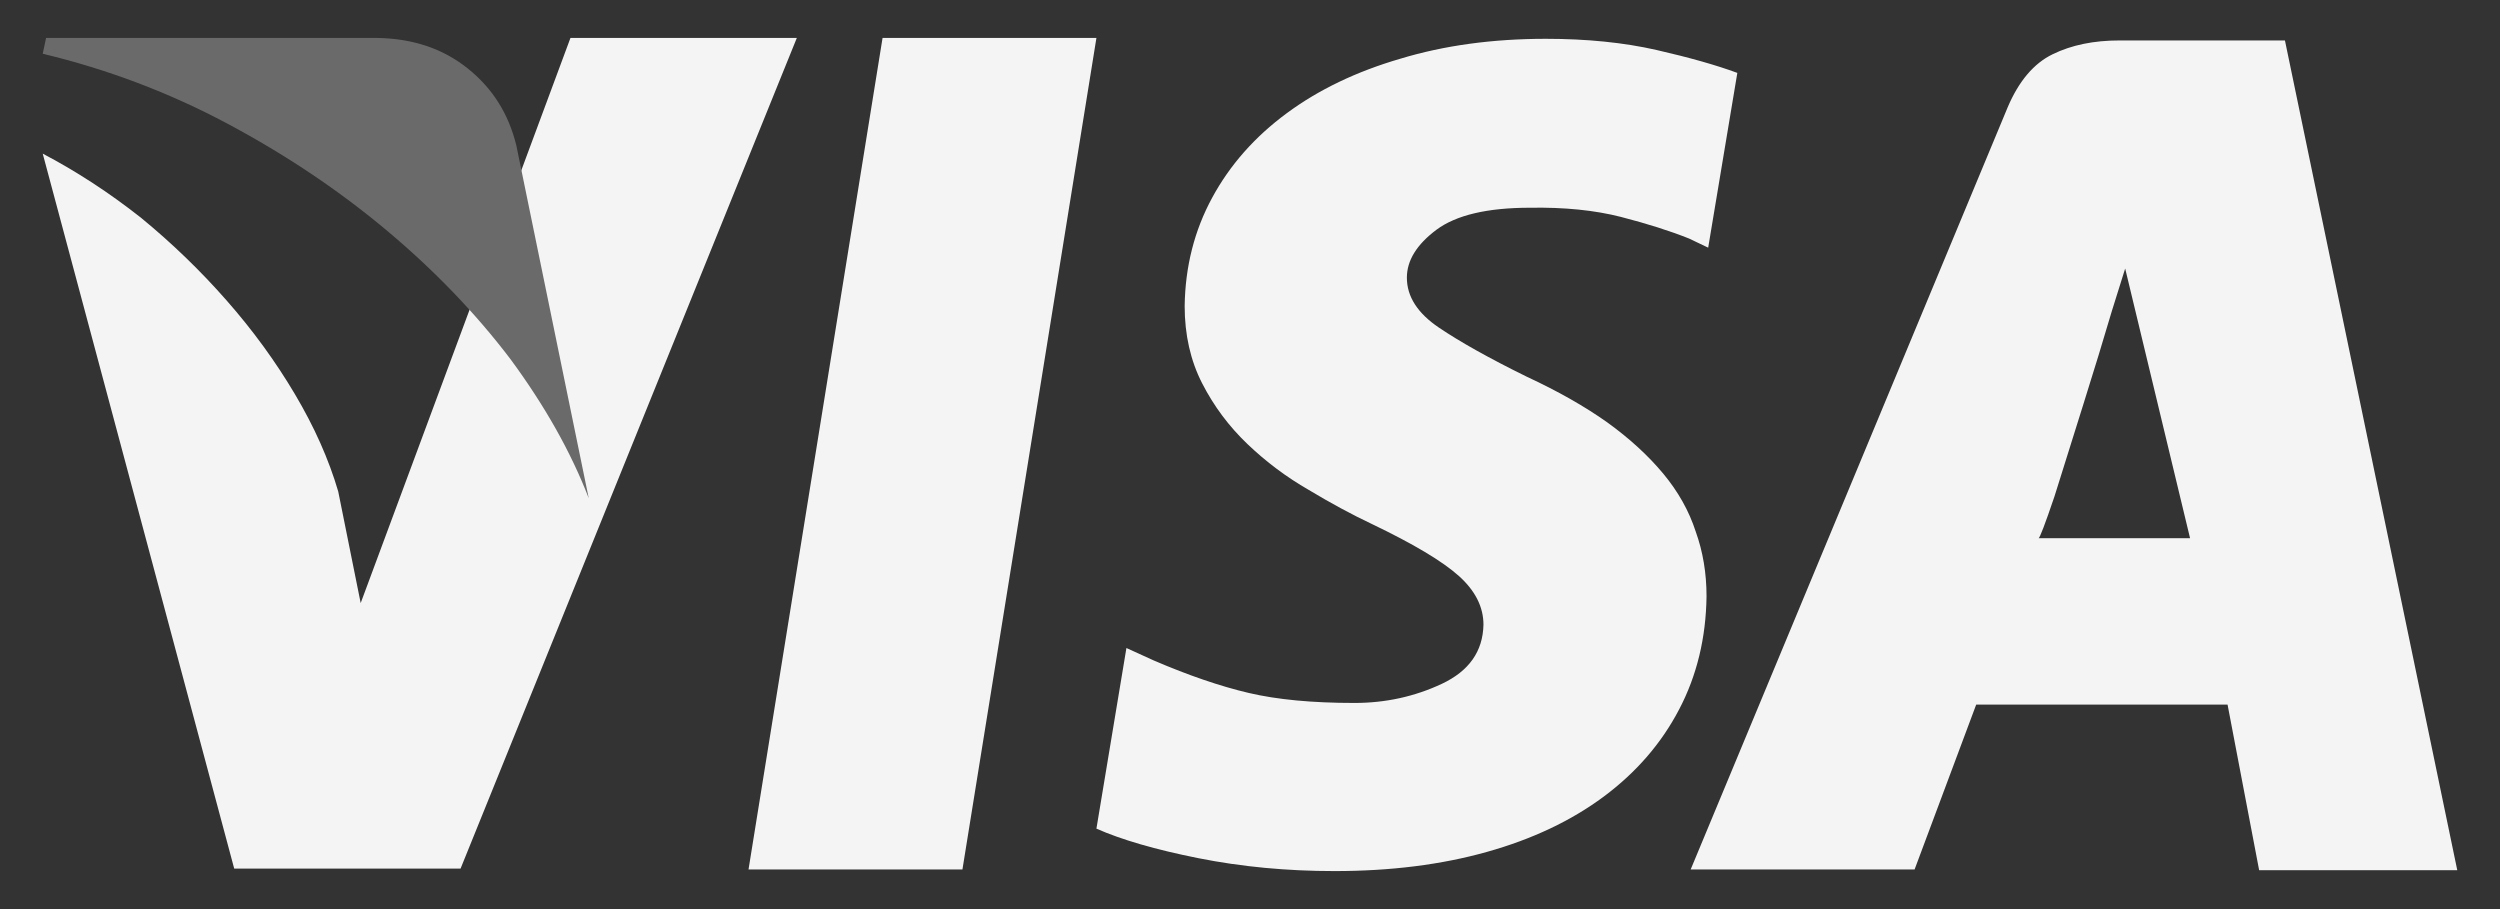 <svg width="44" height="16" viewBox="0 0 44 16" fill="none" xmlns="http://www.w3.org/2000/svg">
<rect x="0" y="0" width="44" height="16" fill="#333333" stroke="none"/>
<g id="Group 28">
<path id="Vector" d="M15.533 0.668L13.174 15.302H16.939L19.297 0.668C19.297 0.668 19.102 0.668 18.711 0.668C18.311 0.668 17.877 0.668 17.408 0.668C16.939 0.668 16.509 0.668 16.119 0.668C15.728 0.668 15.533 0.668 15.533 0.668ZM26.871 6.63C26.216 6.308 25.701 6.02 25.325 5.766C24.949 5.512 24.761 5.219 24.761 4.887C24.761 4.584 24.935 4.303 25.281 4.044C25.628 3.786 26.177 3.656 26.929 3.656C27.535 3.646 28.067 3.7 28.526 3.817C28.985 3.935 29.385 4.062 29.727 4.198L30.064 4.359L30.577 1.283C30.206 1.146 29.732 1.012 29.156 0.88C28.58 0.749 27.93 0.683 27.207 0.683C26.27 0.683 25.416 0.8 24.644 1.034C23.873 1.259 23.206 1.579 22.645 1.994C22.083 2.409 21.646 2.904 21.334 3.48C21.021 4.057 20.86 4.691 20.85 5.385C20.85 5.893 20.953 6.347 21.158 6.747C21.363 7.147 21.629 7.504 21.956 7.816C22.283 8.129 22.642 8.397 23.033 8.622C23.423 8.856 23.794 9.057 24.146 9.223C24.878 9.574 25.389 9.879 25.677 10.138C25.965 10.397 26.109 10.683 26.109 10.995C26.099 11.464 25.855 11.81 25.377 12.035C24.898 12.26 24.385 12.372 23.838 12.372C23.096 12.372 22.476 12.313 21.978 12.196C21.48 12.079 20.923 11.889 20.308 11.625L19.825 11.405L19.297 14.584C19.737 14.779 20.335 14.953 21.092 15.104C21.849 15.255 22.647 15.331 23.487 15.331C24.473 15.331 25.367 15.219 26.168 14.994C26.968 14.77 27.654 14.445 28.226 14.02C28.797 13.595 29.239 13.085 29.551 12.489C29.864 11.894 30.025 11.229 30.035 10.497C30.035 10.087 29.971 9.706 29.844 9.354C29.727 8.993 29.537 8.654 29.273 8.336C29.009 8.019 28.682 7.719 28.291 7.436C27.891 7.152 27.418 6.884 26.871 6.63ZM40.215 0.712H37.3C36.851 0.712 36.46 0.792 36.128 0.954C35.796 1.115 35.533 1.425 35.337 1.884L29.756 15.302H33.697L34.781 12.401H39.205L39.761 15.316H43.248L40.215 0.712ZM35.879 9.472C35.899 9.472 35.992 9.228 36.158 8.739C36.314 8.241 36.485 7.697 36.67 7.106C36.856 6.515 37.022 5.971 37.169 5.473C37.325 4.975 37.403 4.726 37.403 4.726L38.545 9.472C38.545 9.472 38.194 9.472 37.491 9.472C36.788 9.472 36.251 9.472 35.879 9.472ZM10.04 0.668L6.348 10.614L5.953 8.651C5.787 8.085 5.533 7.514 5.191 6.938C4.849 6.361 4.449 5.812 3.99 5.29C3.531 4.767 3.028 4.281 2.481 3.832C1.924 3.393 1.348 3.017 0.752 2.704L4.122 15.287H8.106L14.024 0.668H10.04Z" fill="#F4F4F4"/>
<path id="Vector_2" d="M9.087 2.558C8.951 2.001 8.665 1.549 8.23 1.203C7.796 0.856 7.266 0.678 6.641 0.668H0.811L0.752 0.946C1.895 1.22 2.979 1.63 4.004 2.177C5.03 2.724 5.962 3.349 6.802 4.052C7.642 4.755 8.37 5.512 8.985 6.322C9.59 7.143 10.049 7.958 10.362 8.769L9.087 2.558Z" fill="#6A6A6A"/>
</g>
</svg>
